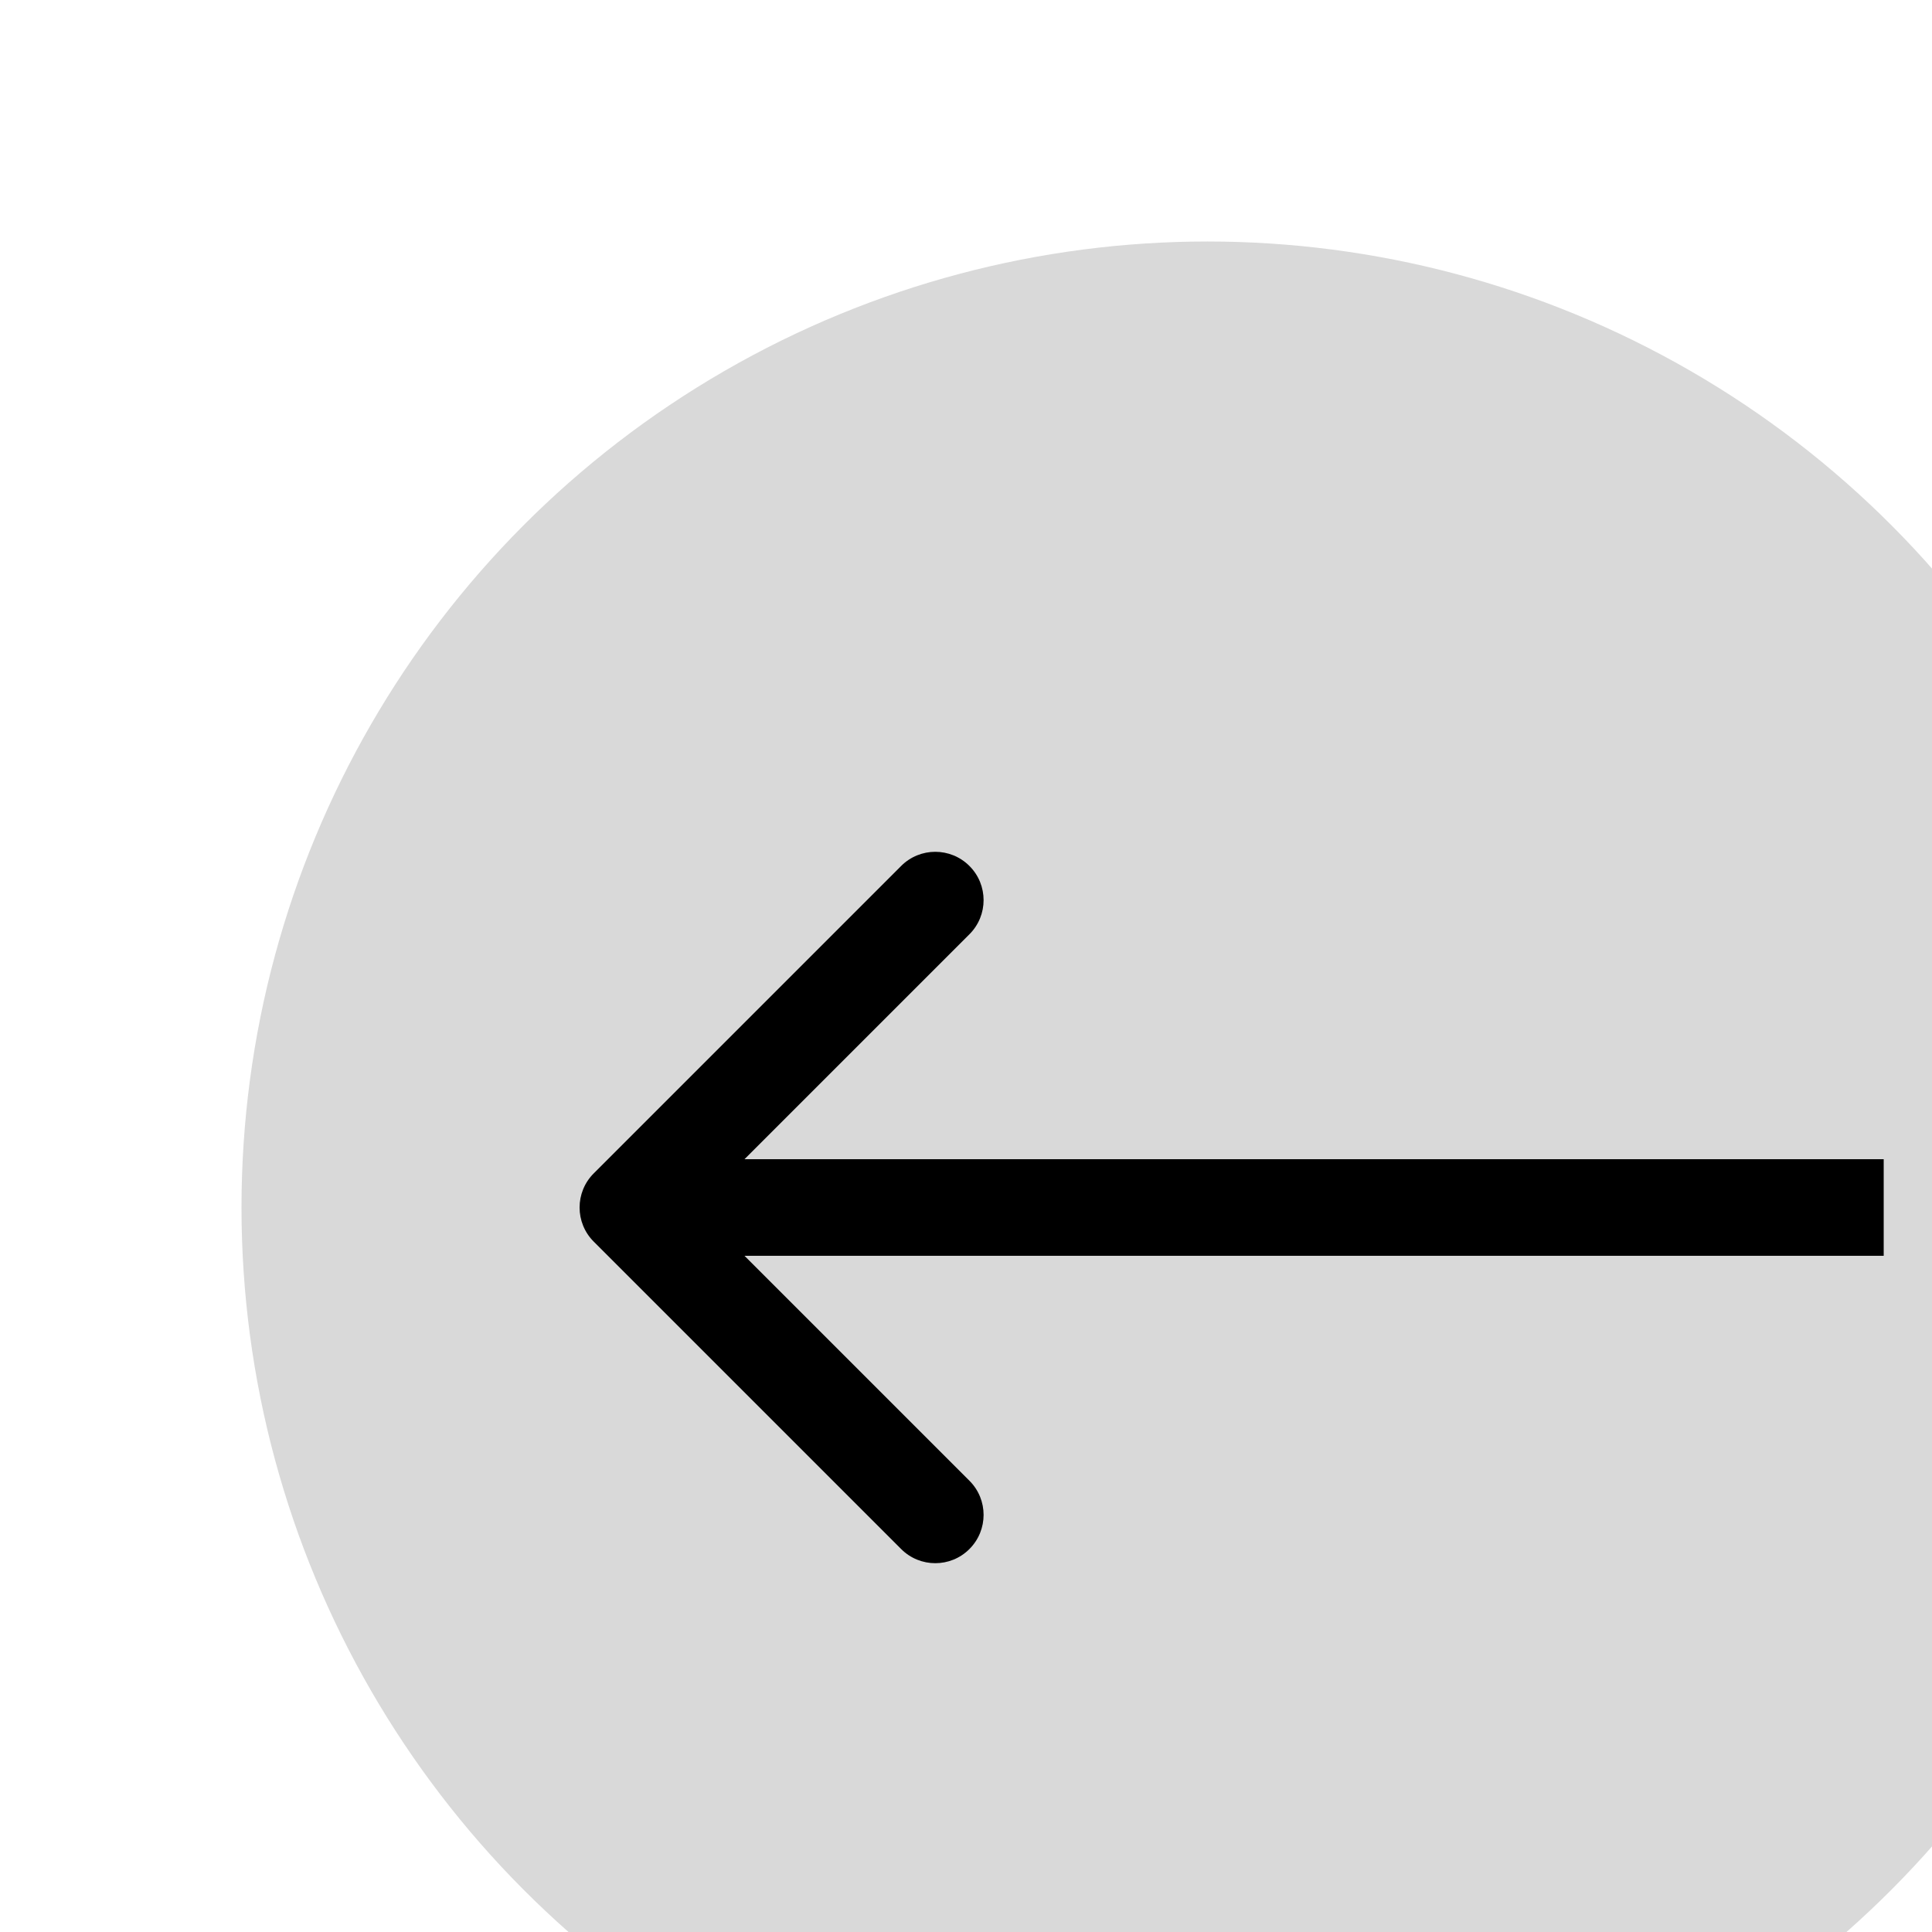 <svg width="40" height="40" viewBox="0 0 40 40" fill="none" xmlns="http://www.w3.org/2000/svg">
<g filter="url(#filter0_i_100_1078)">
<circle cx="20" cy="20" r="20" transform="rotate(180 20 20)" fill="#D9D9D9"/>
<path d="M7.293 19.293C6.902 19.683 6.902 20.317 7.293 20.707L13.657 27.071C14.047 27.462 14.681 27.462 15.071 27.071C15.462 26.68 15.462 26.047 15.071 25.657L9.414 20L15.071 14.343C15.462 13.953 15.462 13.319 15.071 12.929C14.681 12.538 14.047 12.538 13.657 12.929L7.293 19.293ZM34 20V19H8V20V21H34V20Z" fill="black"/>
</g>
<defs>
<filter id="filter0_i_100_1078" x="0" y="0" width="44" height="44" filterUnits="userSpaceOnUse" color-interpolation-filters="sRGB">
<feFlood flood-opacity="0" result="BackgroundImageFix"/>
<feBlend mode="normal" in="SourceGraphic" in2="BackgroundImageFix" result="shape"/>
<feColorMatrix in="SourceAlpha" type="matrix" values="0 0 0 0 0 0 0 0 0 0 0 0 0 0 0 0 0 0 127 0" result="hardAlpha"/>
<feOffset dx="5" dy="5"/>
<feGaussianBlur stdDeviation="2"/>
<feComposite in2="hardAlpha" operator="arithmetic" k2="-1" k3="1"/>
<feColorMatrix type="matrix" values="0 0 0 0 0 0 0 0 0 0 0 0 0 0 0 0 0 0 0.25 0"/>
<feBlend mode="normal" in2="shape" result="effect1_innerShadow_100_1078"/>
</filter>
</defs>
</svg>
